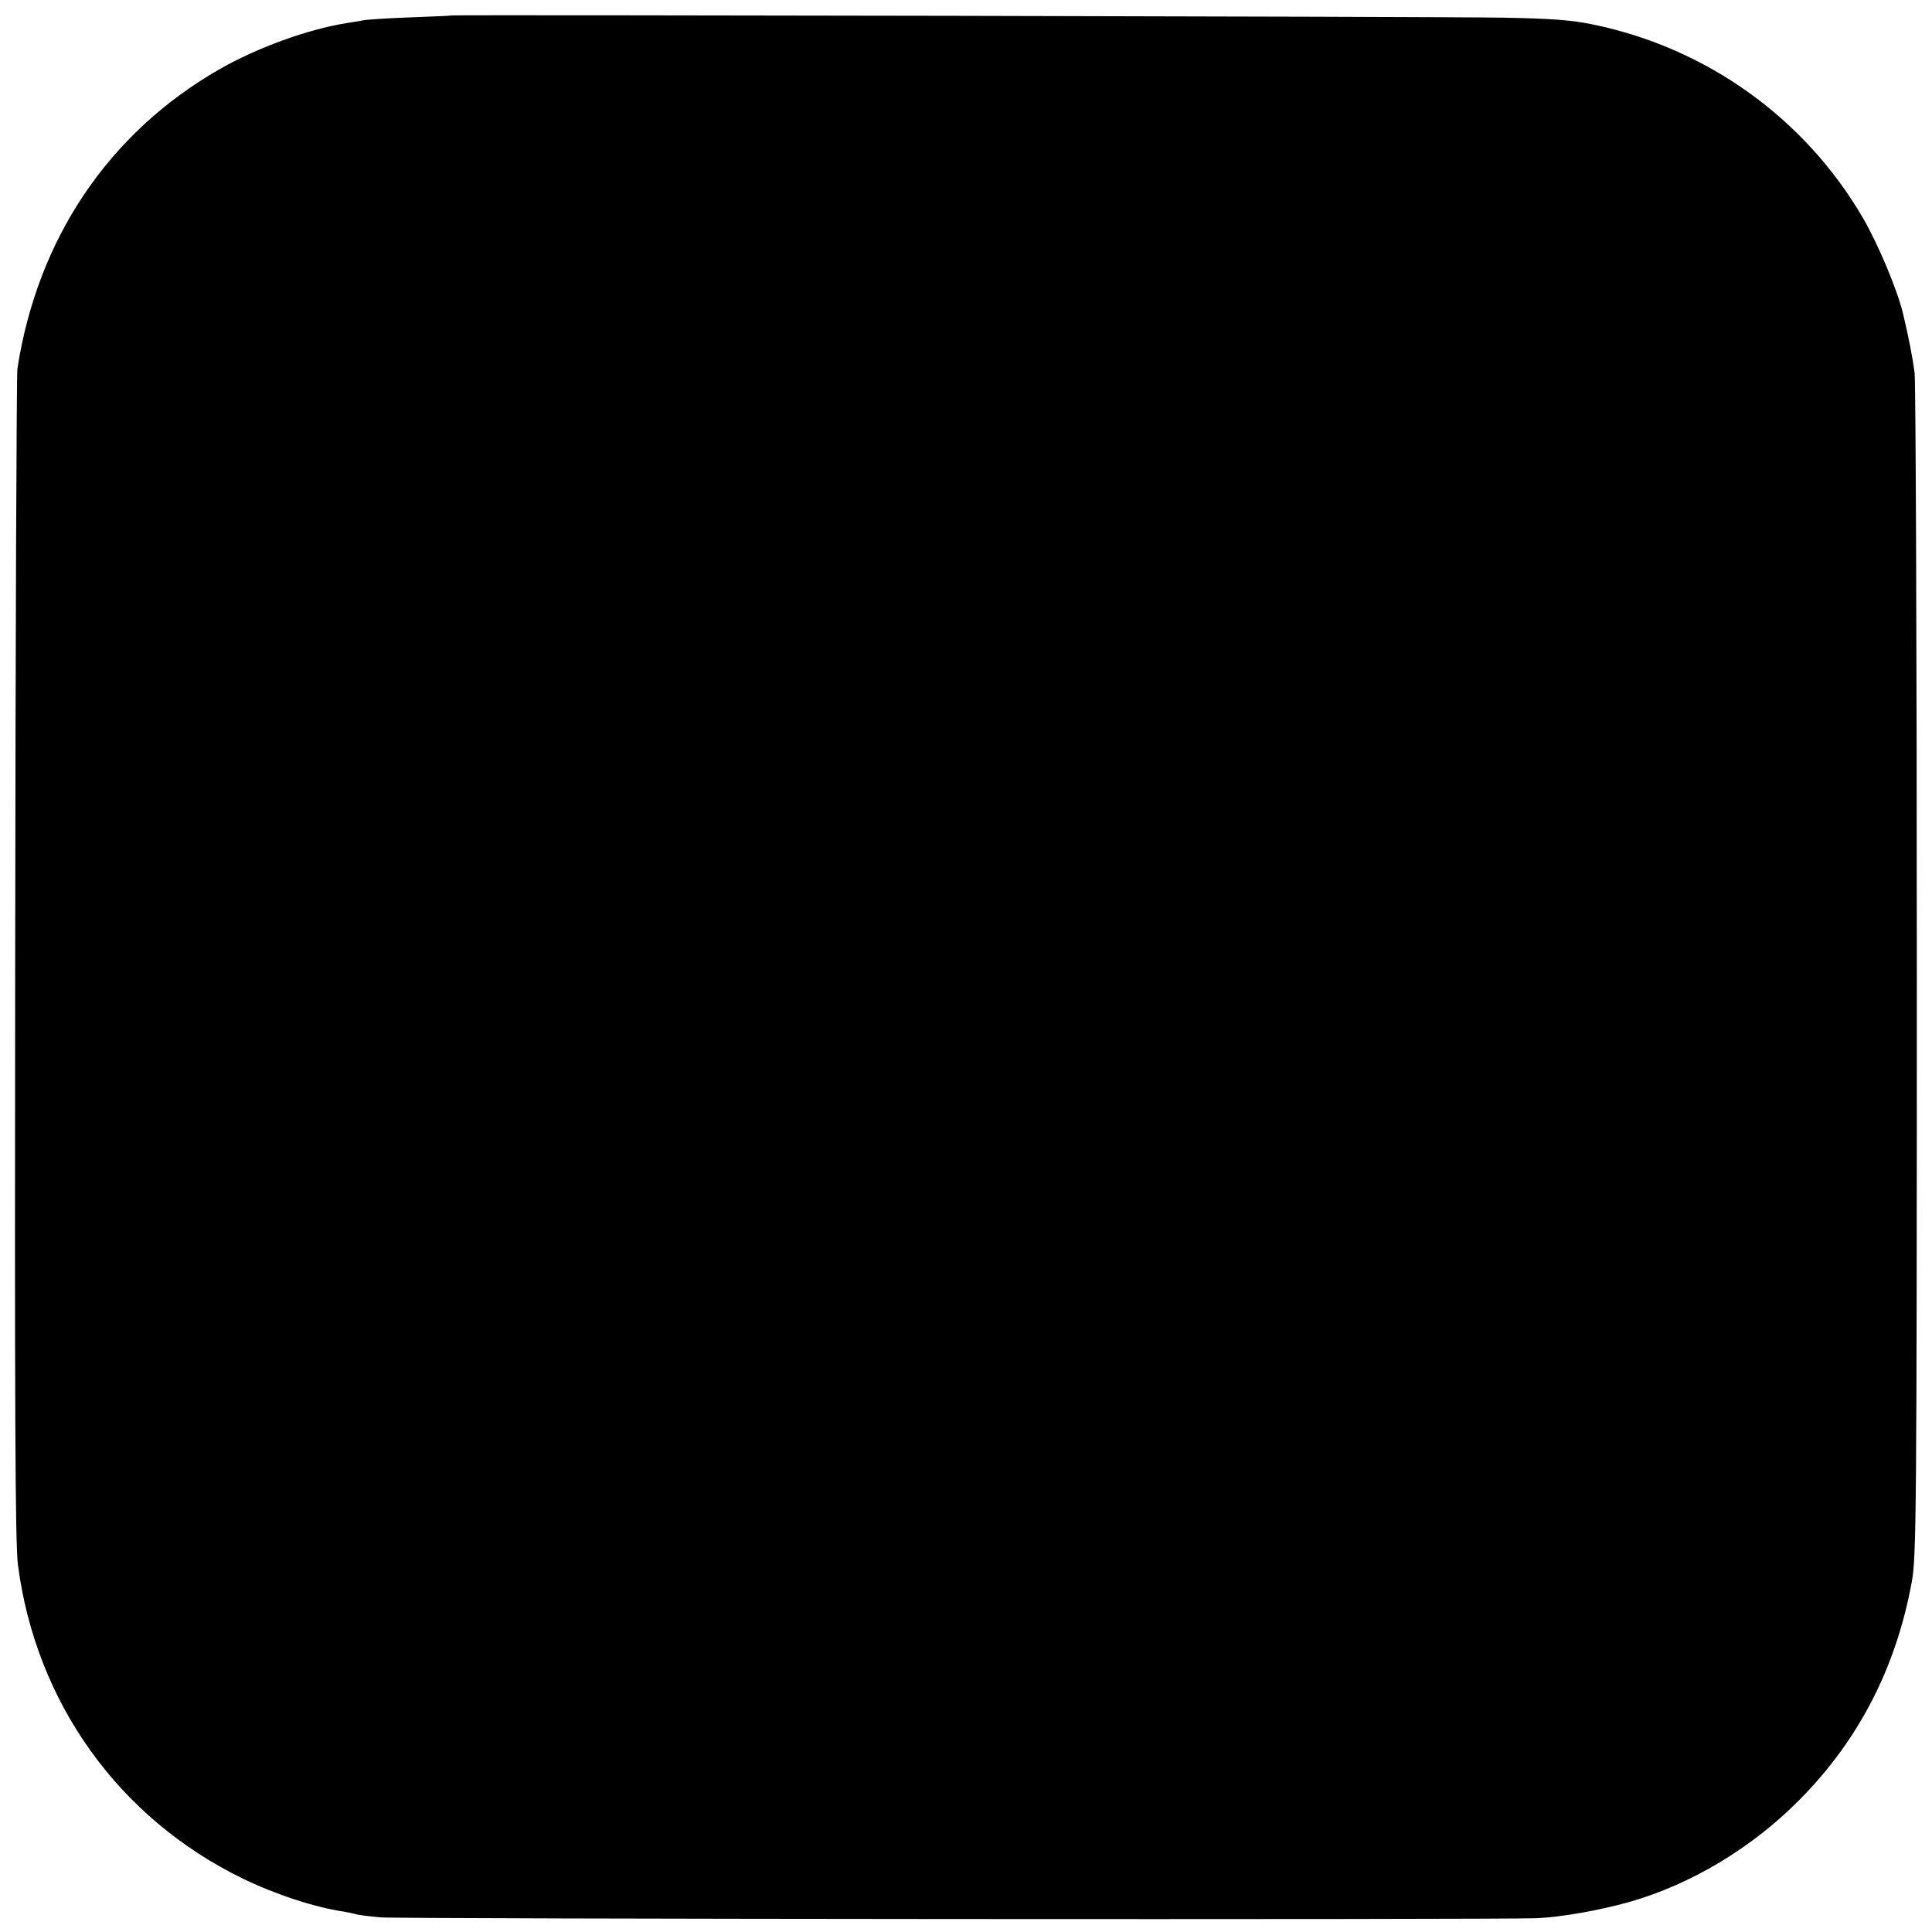 <?xml version="1.0" standalone="no"?>
<!DOCTYPE svg PUBLIC "-//W3C//DTD SVG 20010904//EN"
 "http://www.w3.org/TR/2001/REC-SVG-20010904/DTD/svg10.dtd">
<svg version="1.0" xmlns="http://www.w3.org/2000/svg"
 width="700pt" height="700pt" viewBox="0 0 700 700"
 preserveAspectRatio="xMidYMid meet">
<g transform="translate(0,700) scale(0.1,-0.1)"
fill="#000000" stroke="none">
<path d="M1637 6944 c-1 -1 -69 -4 -152 -7 -82 -3 -160 -8 -171 -11 -12 -2
-39 -7 -60 -10 -138 -22 -323 -89 -459 -167 -401 -230 -659 -613 -732 -1085
-3 -21 -7 -984 -8 -2139 -2 -1627 0 -2121 10 -2195 65 -499 366 -919 816
-1137 115 -56 260 -104 364 -119 17 -3 36 -7 43 -9 7 -3 47 -8 90 -12 73 -6
4035 -9 4191 -3 87 4 225 28 335 59 224 64 444 196 616 370 215 217 350 479
407 791 16 88 18 241 18 2205 0 1161 -4 2139 -8 2174 -7 54 -21 127 -42 215
-21 87 -90 251 -145 346 -211 362 -566 616 -977 701 -76 16 -150 22 -328 25
-197 4 -3804 11 -3808 8z"/>
</g>
</svg>
